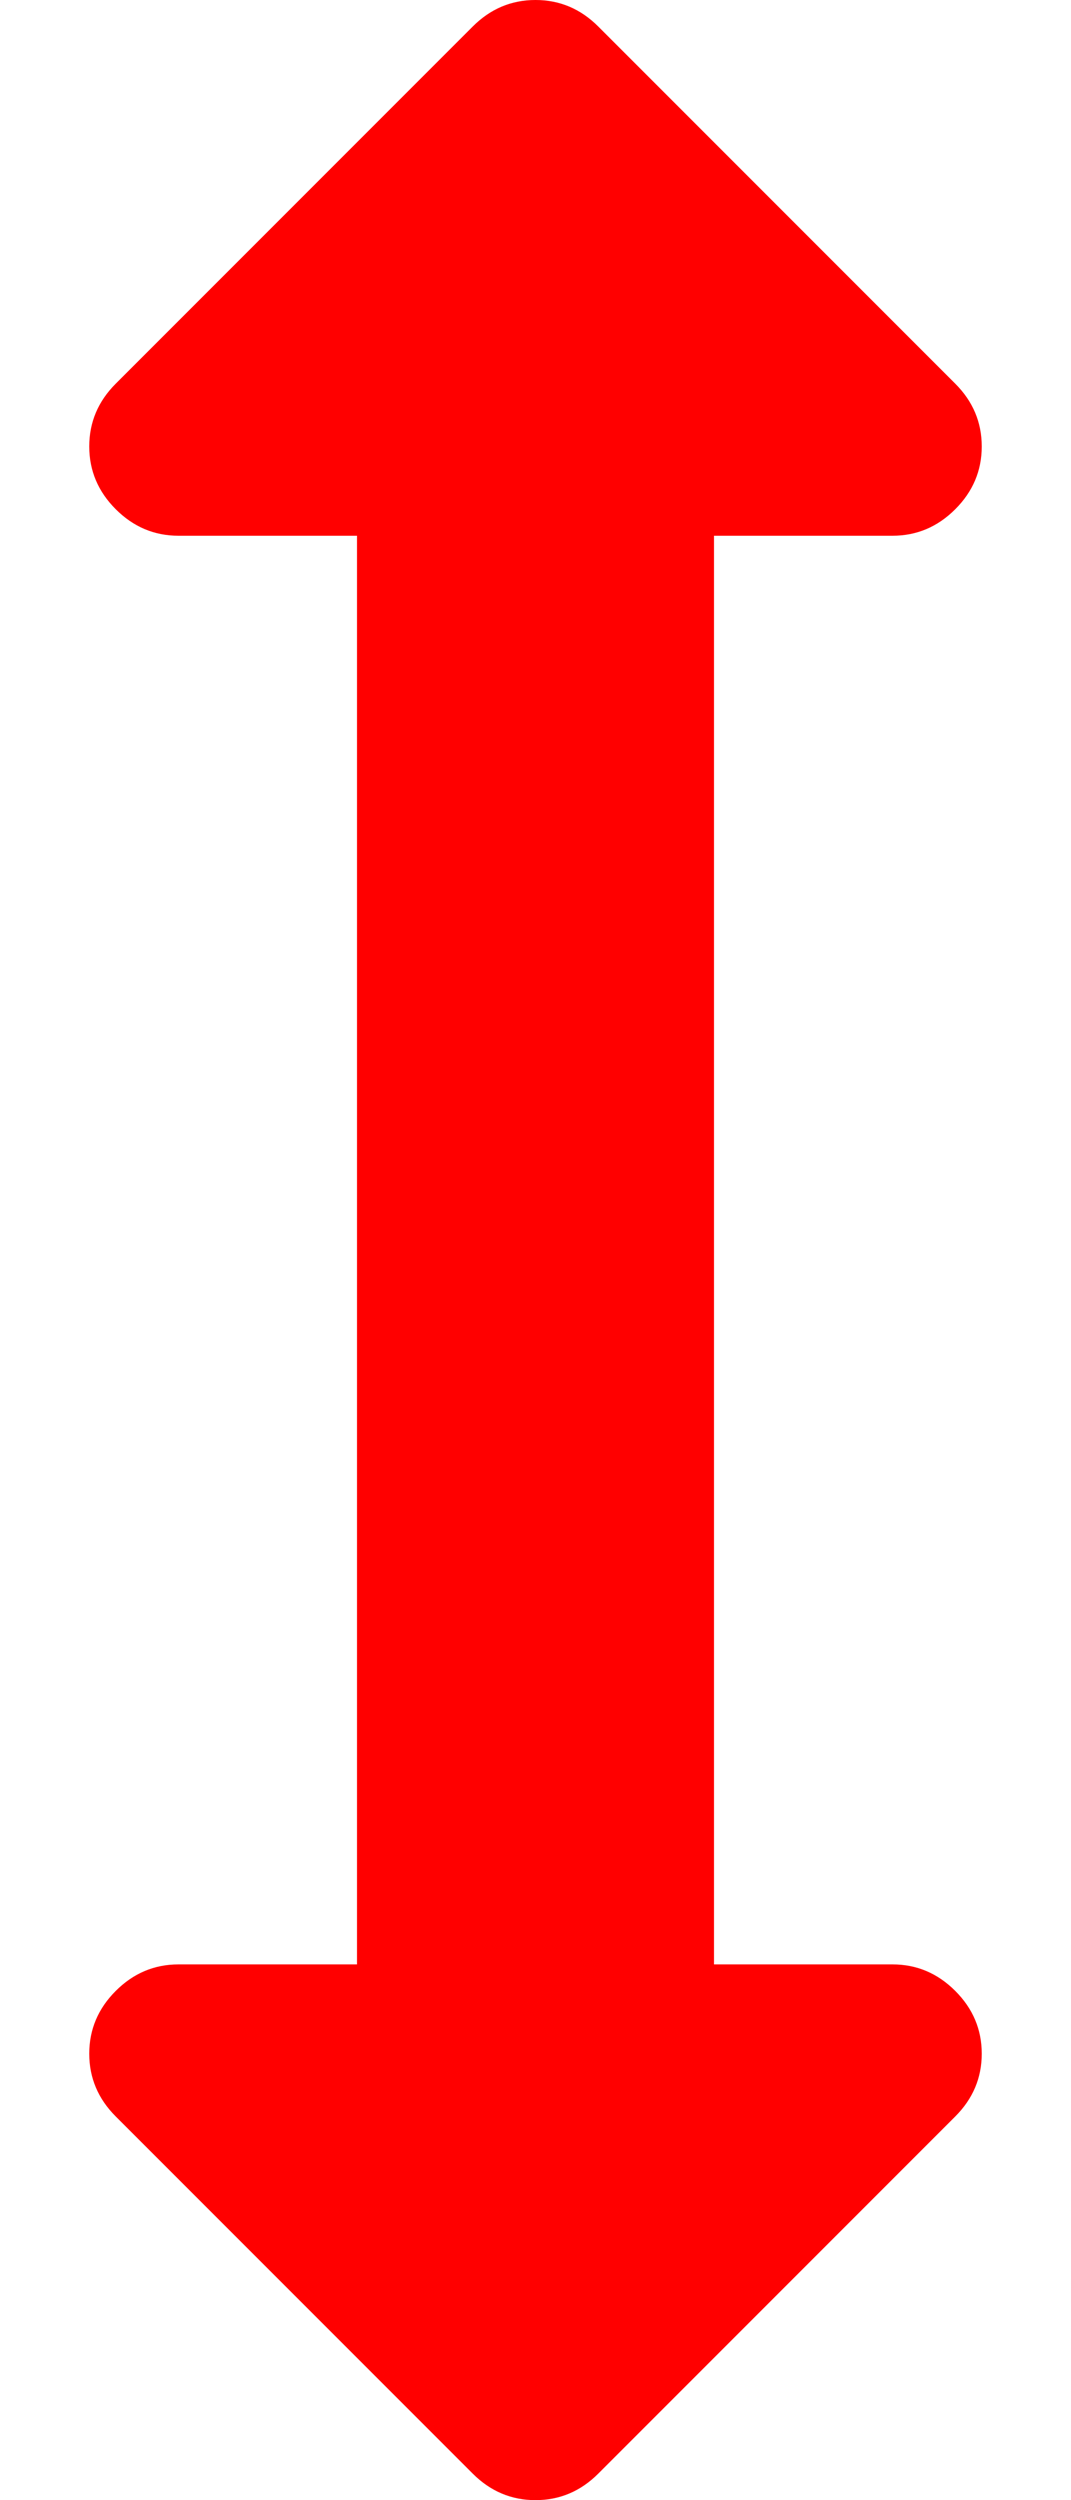 <svg xmlns="http://www.w3.org/2000/svg" viewBox="0 0 768 1792"><path d="M704 320q0 26-19 45t-45 19H512v1024h128q26 0 45 19t19 45-19 45l-256 256q-19 19-45 19t-45-19L83 1517q-19-19-19-45t19-45 45-19h128V384H128q-26 0-45-19t-19-45 19-45L339 19q19-19 45-19t45 19l256 256q19 19 19 45z" fill="#f00"/></svg>